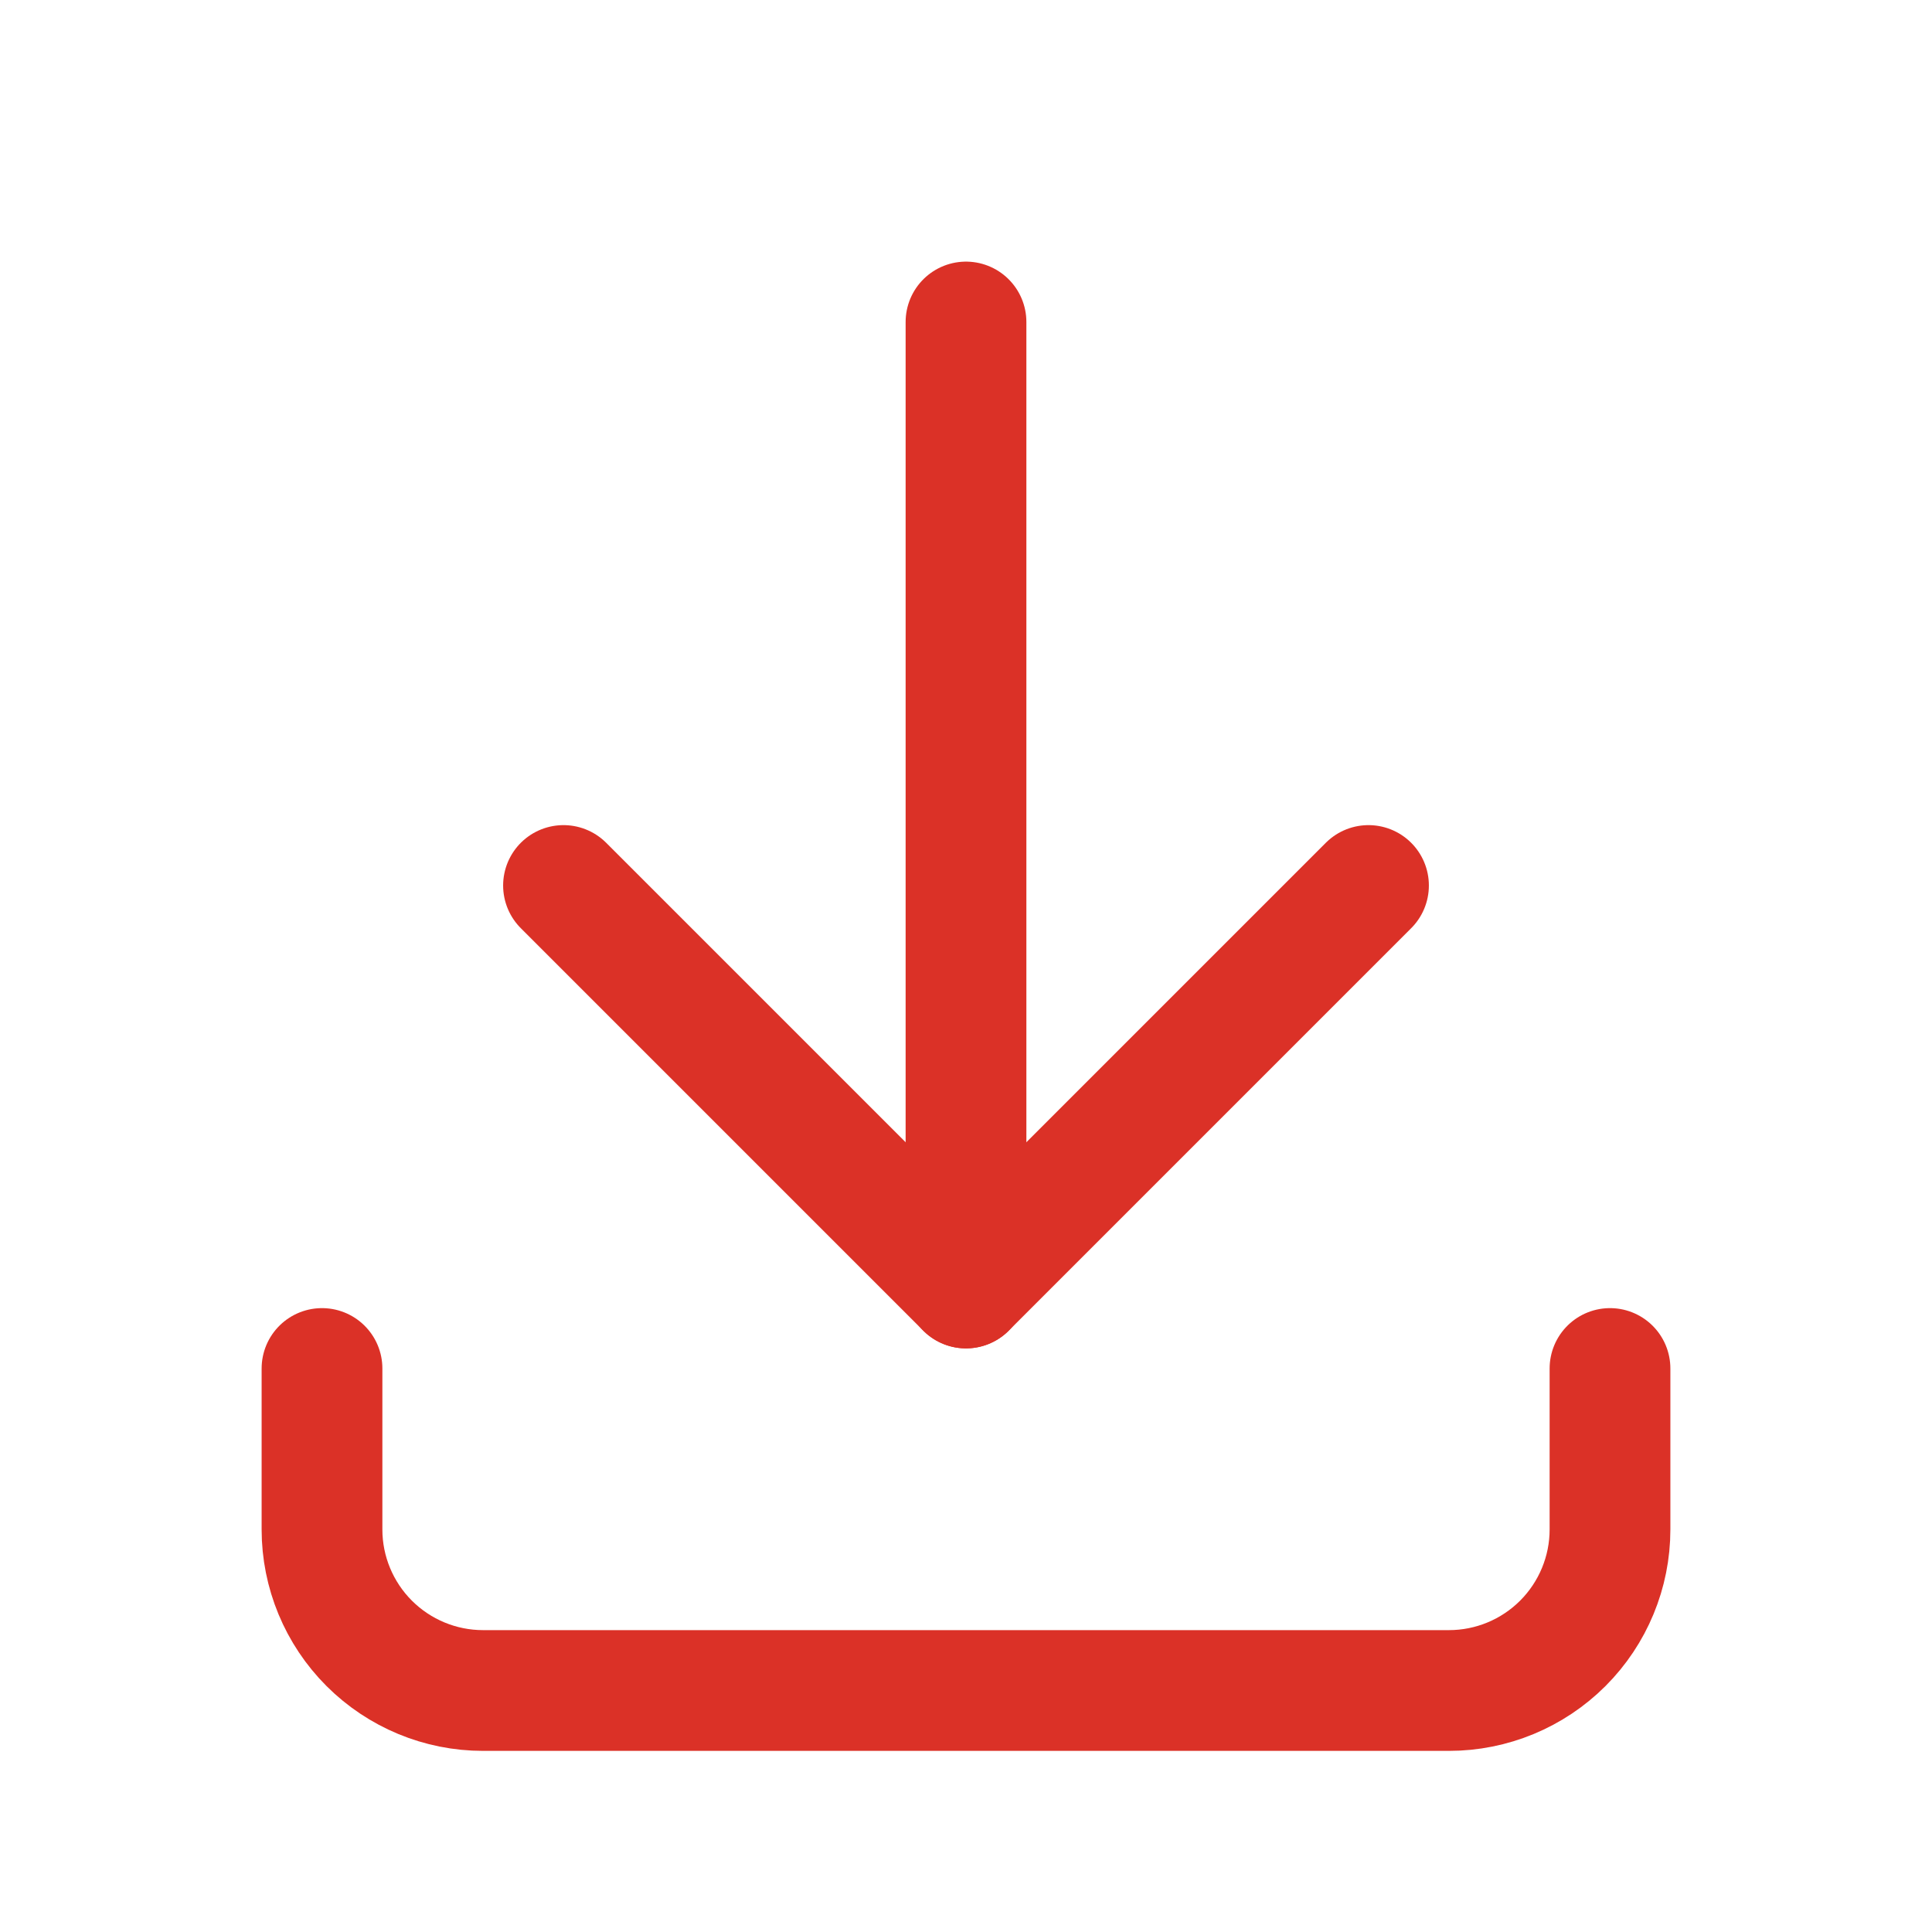 <svg width="24" height="24" viewBox="0 0 24 24" fill="none" xmlns="http://www.w3.org/2000/svg">
<g clip-path="url(#clip0_112_1181)">
<path d="M4 17V19C4 19.53 4.211 20.039 4.586 20.414C4.961 20.789 5.47 21 6 21H18C18.53 21 19.039 20.789 19.414 20.414C19.789 20.039 20 19.53 20 19V17" stroke="#DB3127" stroke-width="1.5" stroke-linecap="round" stroke-linejoin="round"/>
<path d="M7 11L12 16L17 11" stroke="#DB3127" stroke-width="1.5" stroke-linecap="round" stroke-linejoin="round"/>
<path d="M12 4V16" stroke="#DB3127" stroke-width="1.5" stroke-linecap="round" stroke-linejoin="round"/>
</g>
<defs>
<clipPath id="clip0_112_1181">
<rect width="24" height="24" fill="white"/>
</clipPath>
</defs>
</svg>
